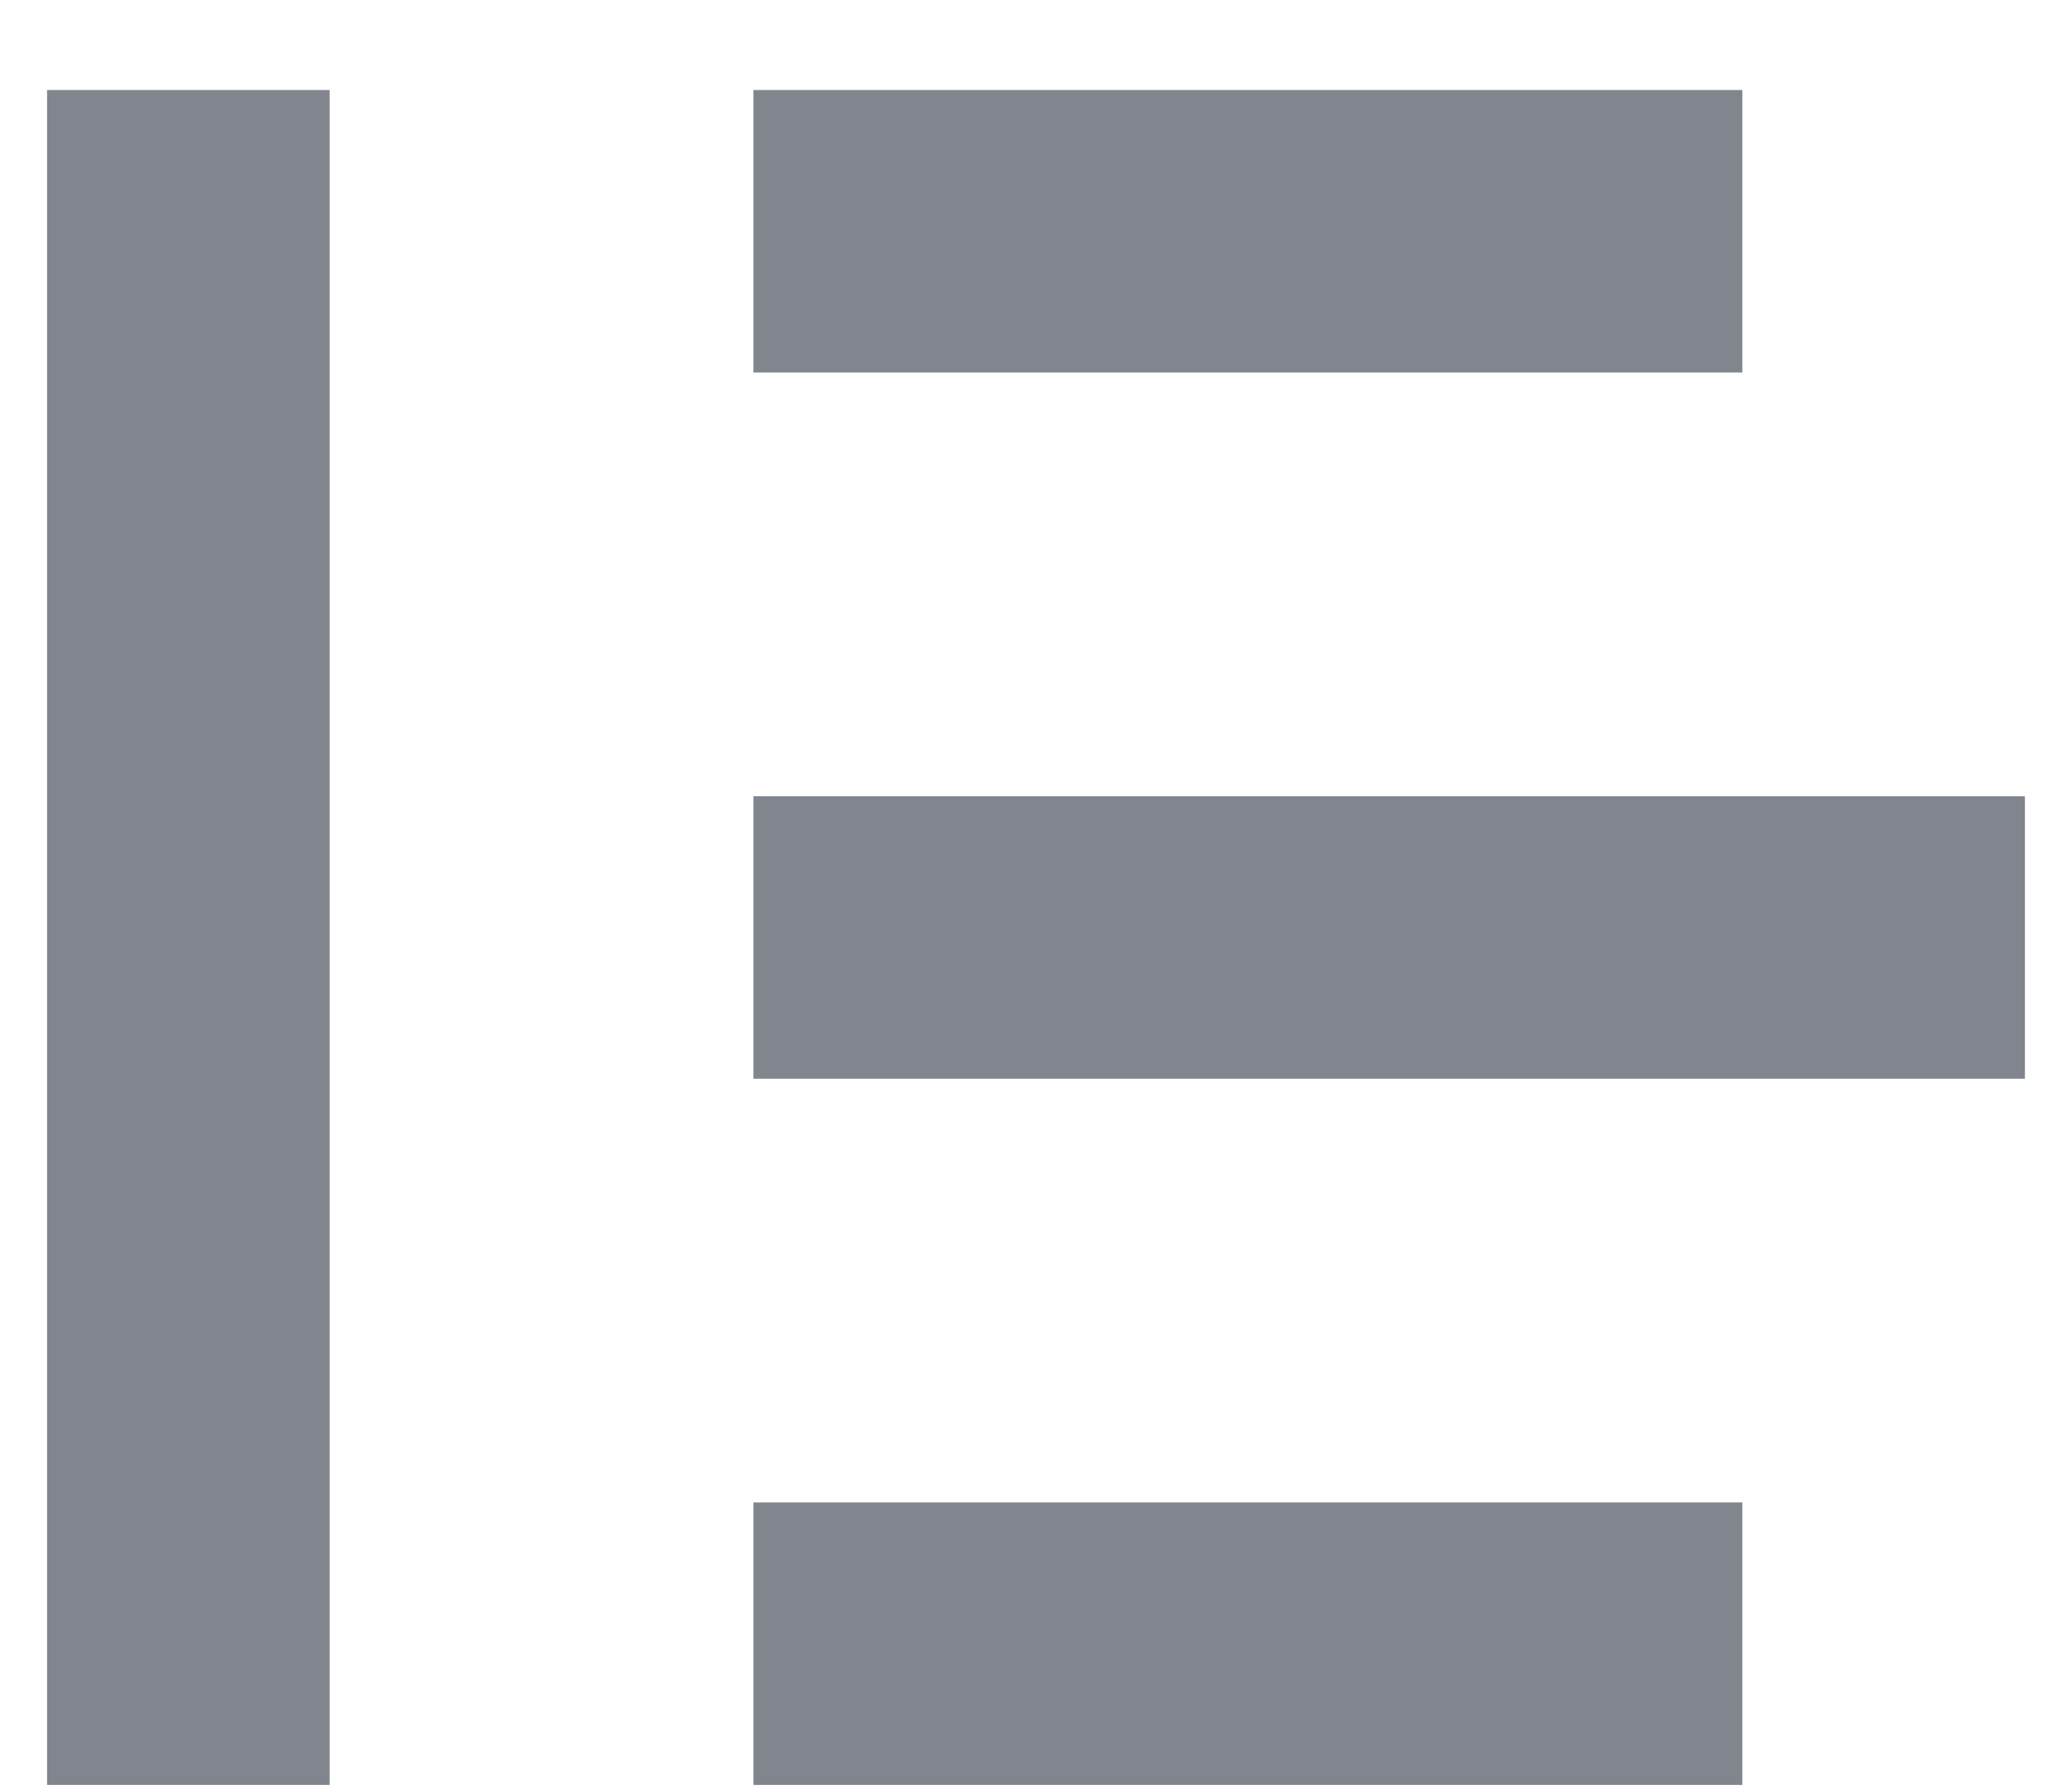 <svg width="22" height="19" viewBox="0 0 22 19" fill="#81858D" xmlns="http://www.w3.org/2000/svg">
<path d="M0.5 18.956H3.5L3.5 0.956H0.5V18.956Z" fill="#81858D"/>
<path d="M18.5 3.956V0.956H8V3.956L18.5 3.956Z" fill="#81858D"/>
<path d="M21.5 8.456V11.456L8 11.456V8.456L21.5 8.456Z" fill="#81858D"/>
<path d="M18.5 18.956V15.956H8V18.956H18.5Z" fill="#81858D"/>
</svg>